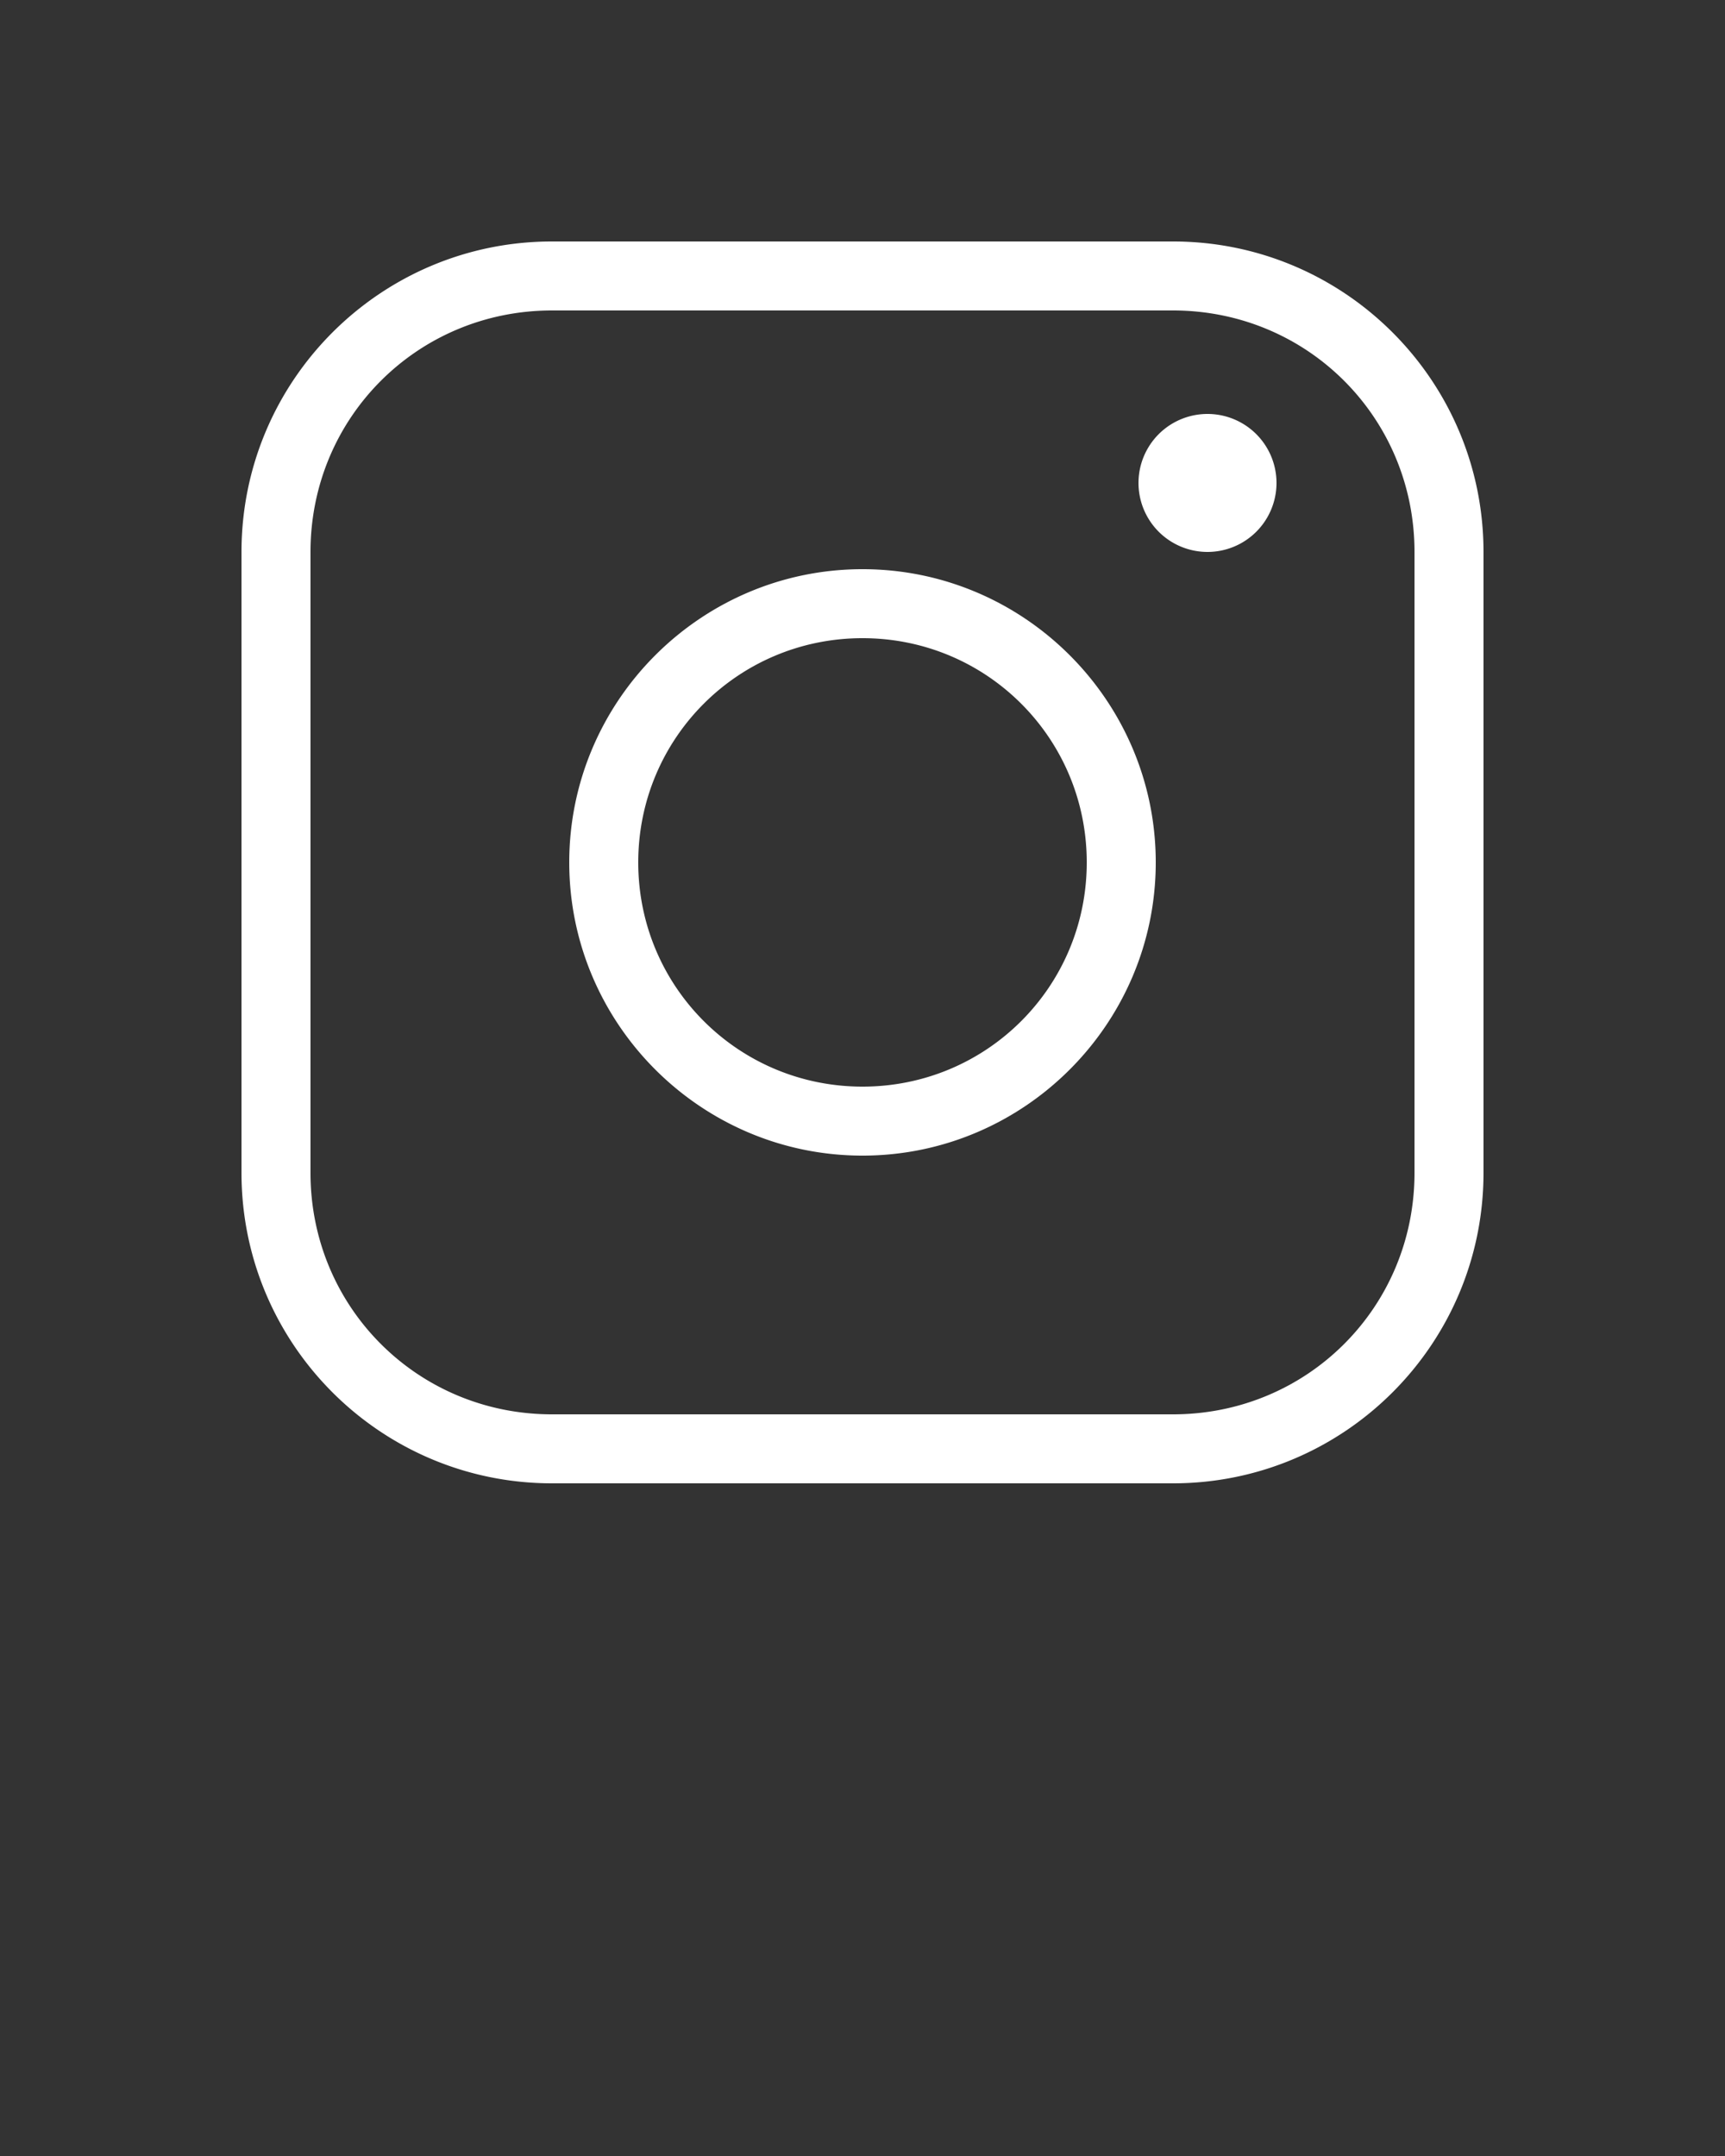 <svg xmlns="http://www.w3.org/2000/svg" viewBox="0 0 100 125"><rect x="0" y="0" width="100" height="125" fill="#333333" stroke="none"/><path style="text-indent:0;text-transform:none;block-progression:tb" d="M32 14c-9.937 0-18 8.063-18 18v36c0 9.937 8.063 18 18 18h36c9.937 0 18-8.063 18-18V32c0-9.937-8.063-18-18-18H32zm0 4h36c7.79 0 14 6.21 14 14v36c0 7.79-6.21 14-14 14H32c-7.79 0-14-6.21-14-14V32c0-7.79 6.21-14 14-14zm38 6a4 4 0 1 0 0 8 4 4 0 0 0 0-8zm-20 9c-9.365 0-17 7.635-17 17s7.635 17 17 17 17-7.635 17-17-7.635-17-17-17zm0 4c7.203 0 13 5.797 13 13s-5.797 13-13 13-13-5.797-13-13 5.797-13 13-13z" fill="#fff" overflow="visible" color="#000"/></svg>